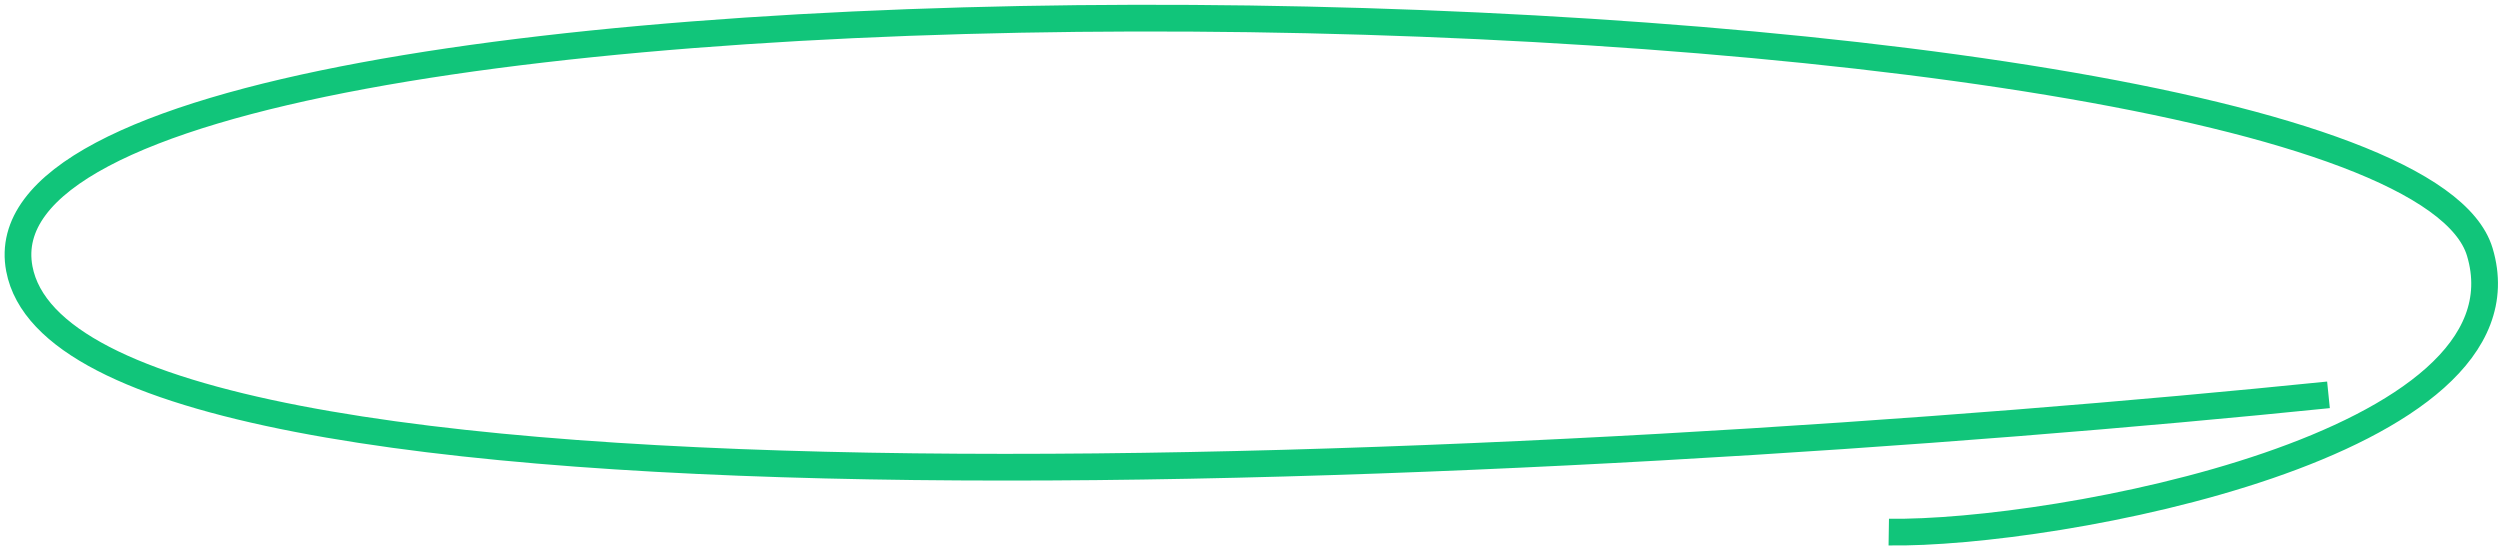 <svg width="468" height="103" viewBox="0 0 468 103" fill="none" xmlns="http://www.w3.org/2000/svg">
<path d="M435.891 73.914C295.978 88.164 13.646 103.396 3.619 50.319C-8.915 -16.027 447.875 -7.353 464.219 47.172C475.095 83.452 384.532 100.084 353.578 99.607" stroke="#11C57A" stroke-width="5"/>
</svg>
